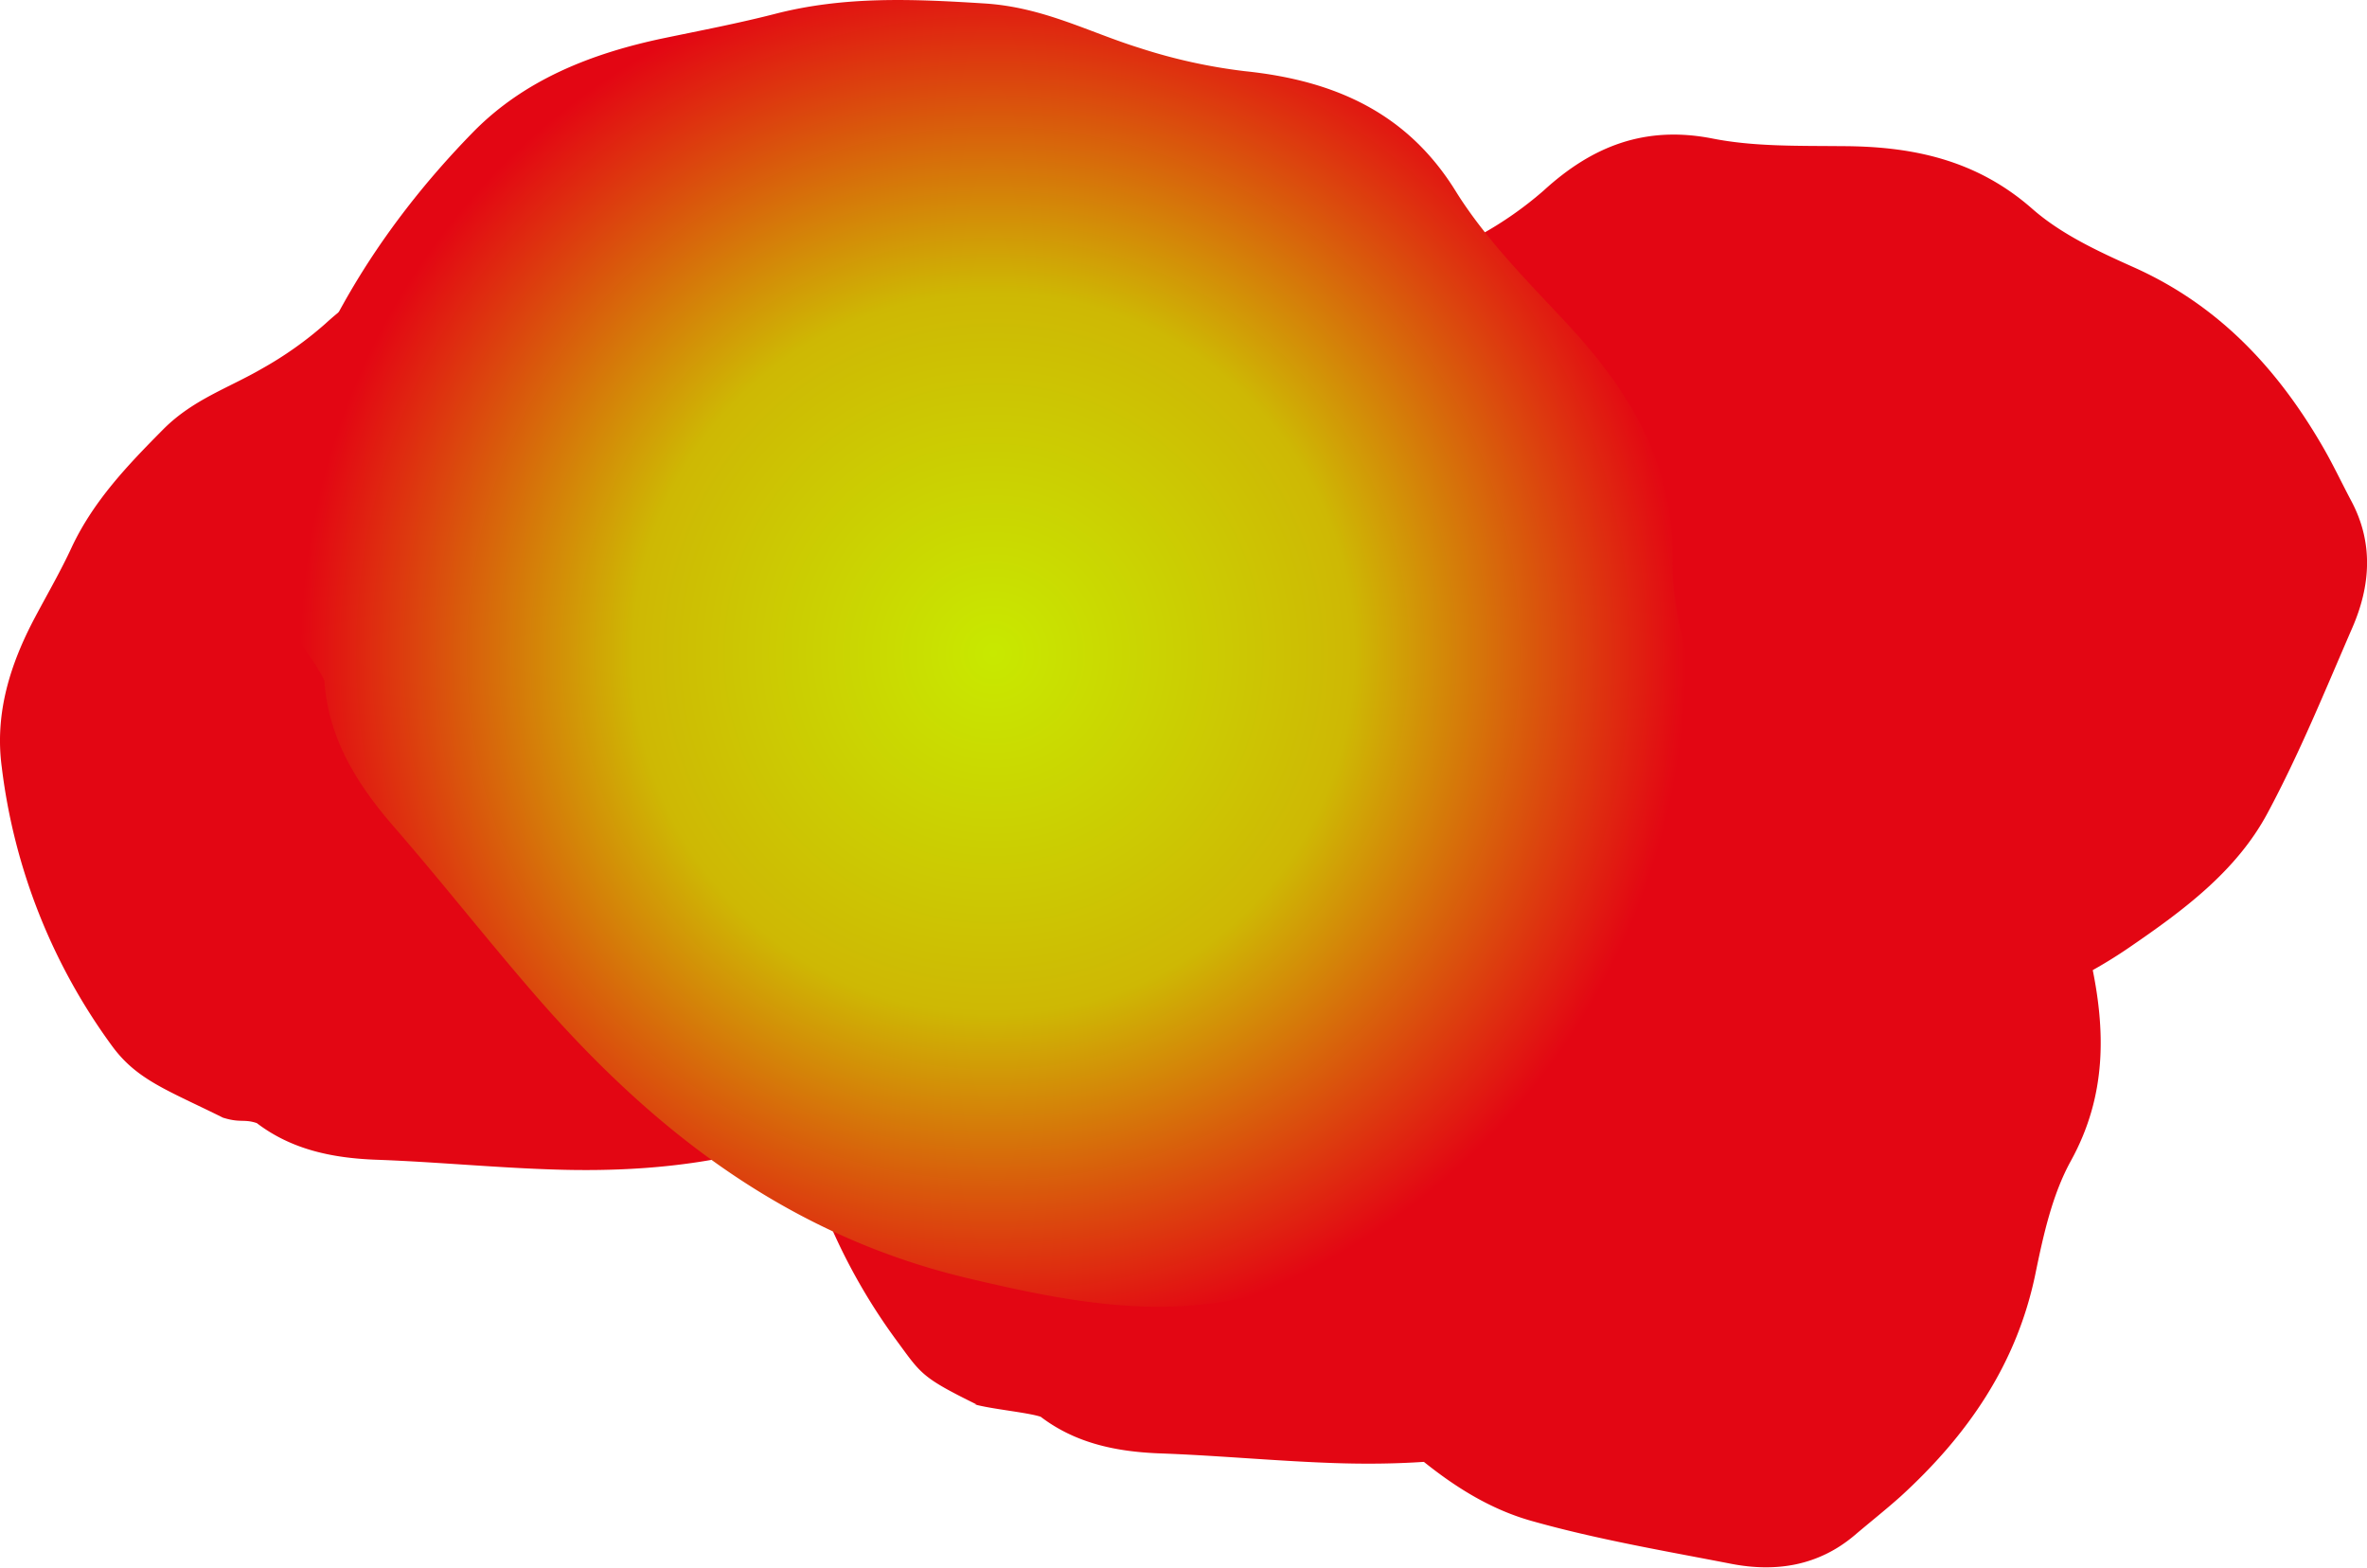 <svg xmlns="http://www.w3.org/2000/svg" xmlns:xlink="http://www.w3.org/1999/xlink" viewBox="0 0 310.5 205.62"><defs><style>.cls-1{fill:#e30613;}.cls-2{fill:url(#Dégradé_sans_nom_32);}</style><radialGradient id="Dégradé_sans_nom_32" cx="130.32" cy="85.73" r="90.92" gradientUnits="userSpaceOnUse"><stop offset="0" stop-color="#c8e900"/><stop offset="0.52" stop-color="#ceb804"/><stop offset="1" stop-color="#e30613"/></radialGradient></defs><title>Fichier 10</title><g id="Calque_2" data-name="Calque 2"><g id="Calque_1-2" data-name="Calque 1"><path class="cls-1" d="M29.3,146.63C22,143,18,141.69,14.72,137.23A77.72,77.72,0,0,1,.23,100.61C-.71,93.6,1.32,87.14,4.58,81,6.22,77.91,8,74.85,9.45,71.69c2.88-6.06,7.31-10.68,12-15.41,3.9-3.9,8.58-5.4,12.94-7.94a47.71,47.71,0,0,0,8.28-5.87c6.36-5.82,13.3-8.57,22.15-6.83,5.47,1.08,11.22.94,16.85,1,9.29,0,17.74,1.75,25.1,8.22,3.82,3.36,8.75,5.63,13.47,7.74C131.36,57.52,139,65.85,145,76.1c1.33,2.3,2.46,4.71,3.71,7.06,2.93,5.51,2.51,11.12.13,16.6-3.55,8.18-6.92,16.48-11.13,24.33-4.1,7.65-11.09,12.79-18.14,17.62C105.22,151.51,89,154,72.17,153.39c-7.64-.26-15.27-1-22.91-1.27-5.66-.22-11-1.32-15.57-4.8-1.68-.57-2.14,0-4.39-.7"/><path class="cls-1" d="M128.12,184.23c-7.33-3.61-7.27-4-10.57-8.48a77.72,77.72,0,0,1-14.49-36.62c-.93-7,1.09-13.47,4.35-19.61,1.64-3.09,3.38-6.15,4.88-9.31,2.88-6.06,7.31-10.68,12-15.41,3.9-3.9,8.58-5.4,12.94-7.94A47.71,47.71,0,0,0,145.54,81c6.36-5.82,13.3-8.57,22.15-6.83,5.47,1.08,11.22.94,16.85,1,9.29,0,17.74,1.75,25.1,8.22,3.82,3.36,8.75,5.63,13.47,7.74,11.07,5,18.76,13.29,24.68,23.54,1.33,2.3,2.46,4.71,3.71,7.06,2.93,5.51,2.51,11.12.13,16.6-3.55,8.18-6.92,16.48-11.13,24.33-4.1,7.65-11.09,12.79-18.14,17.62C208,190,191.86,192.49,175,191.91c-7.64-.26-15.27-1-22.91-1.27-5.66-.22-11-1.32-15.57-4.8-1.68-.57-6.46-1-8.71-1.64"/><path class="cls-1" d="M184.76,128.17c-7.33-3.61-7-4-10.26-8.46A77.72,77.72,0,0,1,160,83.09c-.93-7,1.09-13.47,4.35-19.61,1.64-3.09,3.38-6.15,4.88-9.31,2.88-6.06,7.31-10.68,12-15.41,3.9-3.9,8.58-5.4,12.94-7.94A47.71,47.71,0,0,0,202.49,25c6.36-5.82,13.3-8.57,22.15-6.83,5.47,1.08,11.22.94,16.85,1,9.29,0,17.74,1.75,25.1,8.22,3.82,3.36,8.75,5.63,13.47,7.74,11.07,5,18.76,13.29,24.68,23.54,1.33,2.3,2.46,4.71,3.71,7.06,2.93,5.51,2.51,11.12.13,16.6-3.55,8.18-6.92,16.48-11.13,24.33-4.1,7.65-11.09,12.79-18.14,17.62-14.31,9.8-30.49,12.26-47.36,11.68-7.64-.26-15.27-1-22.91-1.27-5.66-.22-11-1.32-15.57-4.8-1.68-.57-2.14,0-4.39-.7"/><path class="cls-1" d="M155.58,99.19c1.12-8,1.87-12.74,6-16.87a77.72,77.72,0,0,1,32.62-22.05c6.65-2.43,13.39-1.85,20.08,0,3.38.94,6.73,2,10.14,2.75,6.54,1.5,12,4.83,17.64,8.43,4.65,3,7.13,7.21,10.54,10.92a47.71,47.71,0,0,0,7.52,6.82c7.05,5,11.24,11.14,11.45,20.15.13,5.57,1.51,11.16,2.69,16.66,2,9.08,2.12,17.7-2.61,26.28-2.45,4.45-3.61,9.76-4.65,14.82-2.45,11.88-8.92,21.18-17.66,29.17-2,1.79-4.07,3.42-6.09,5.14-4.75,4-10.32,4.85-16.18,3.71-8.76-1.7-17.59-3.2-26.16-5.62-8.35-2.35-14.88-8.07-21.12-13.91-12.66-11.86-18.55-27.12-21.63-43.72-1.39-7.52-2.35-15.12-3.71-22.64-1-5.57-1.08-11,1.32-16.24.19-1.76-.42-2.1-.27-4.44"/><path class="cls-2" d="M36.36,79.44c-2.82-10.16-2.08-10.13-.31-17.1,4.34-17.07,13.3-32,26-45C68.77,10.48,77.55,7,87.11,5c4.82-1,9.68-1.93,14.45-3.15C110.7-.53,119.7-.14,129.1.45c7.75.48,13.64,3.74,20.35,5.83a72.07,72.07,0,0,0,13.88,3.06C175.39,10.59,184.69,15,190.91,25c3.84,6.21,9.25,11.67,14.37,17.15,8.44,9,14.35,18.67,14.13,31.28-.11,6.54,2,13.24,4,19.6,4.81,14.93,2.89,29.42-2.69,43.83-1.25,3.23-2.81,6.37-4.18,9.56-3.24,7.5-9.64,11.84-17.7,14.17-12,3.48-24,7.23-36.29,9.78-12,2.49-23.86.07-35.49-2.68-23.6-5.58-41-19.19-55.84-36-6.7-7.63-12.92-15.62-19.58-23.28-4.93-5.67-8.62-11.75-9.09-19.15-.93-2.11-4.85-7.09-6.2-9.83"/></g></g></svg>